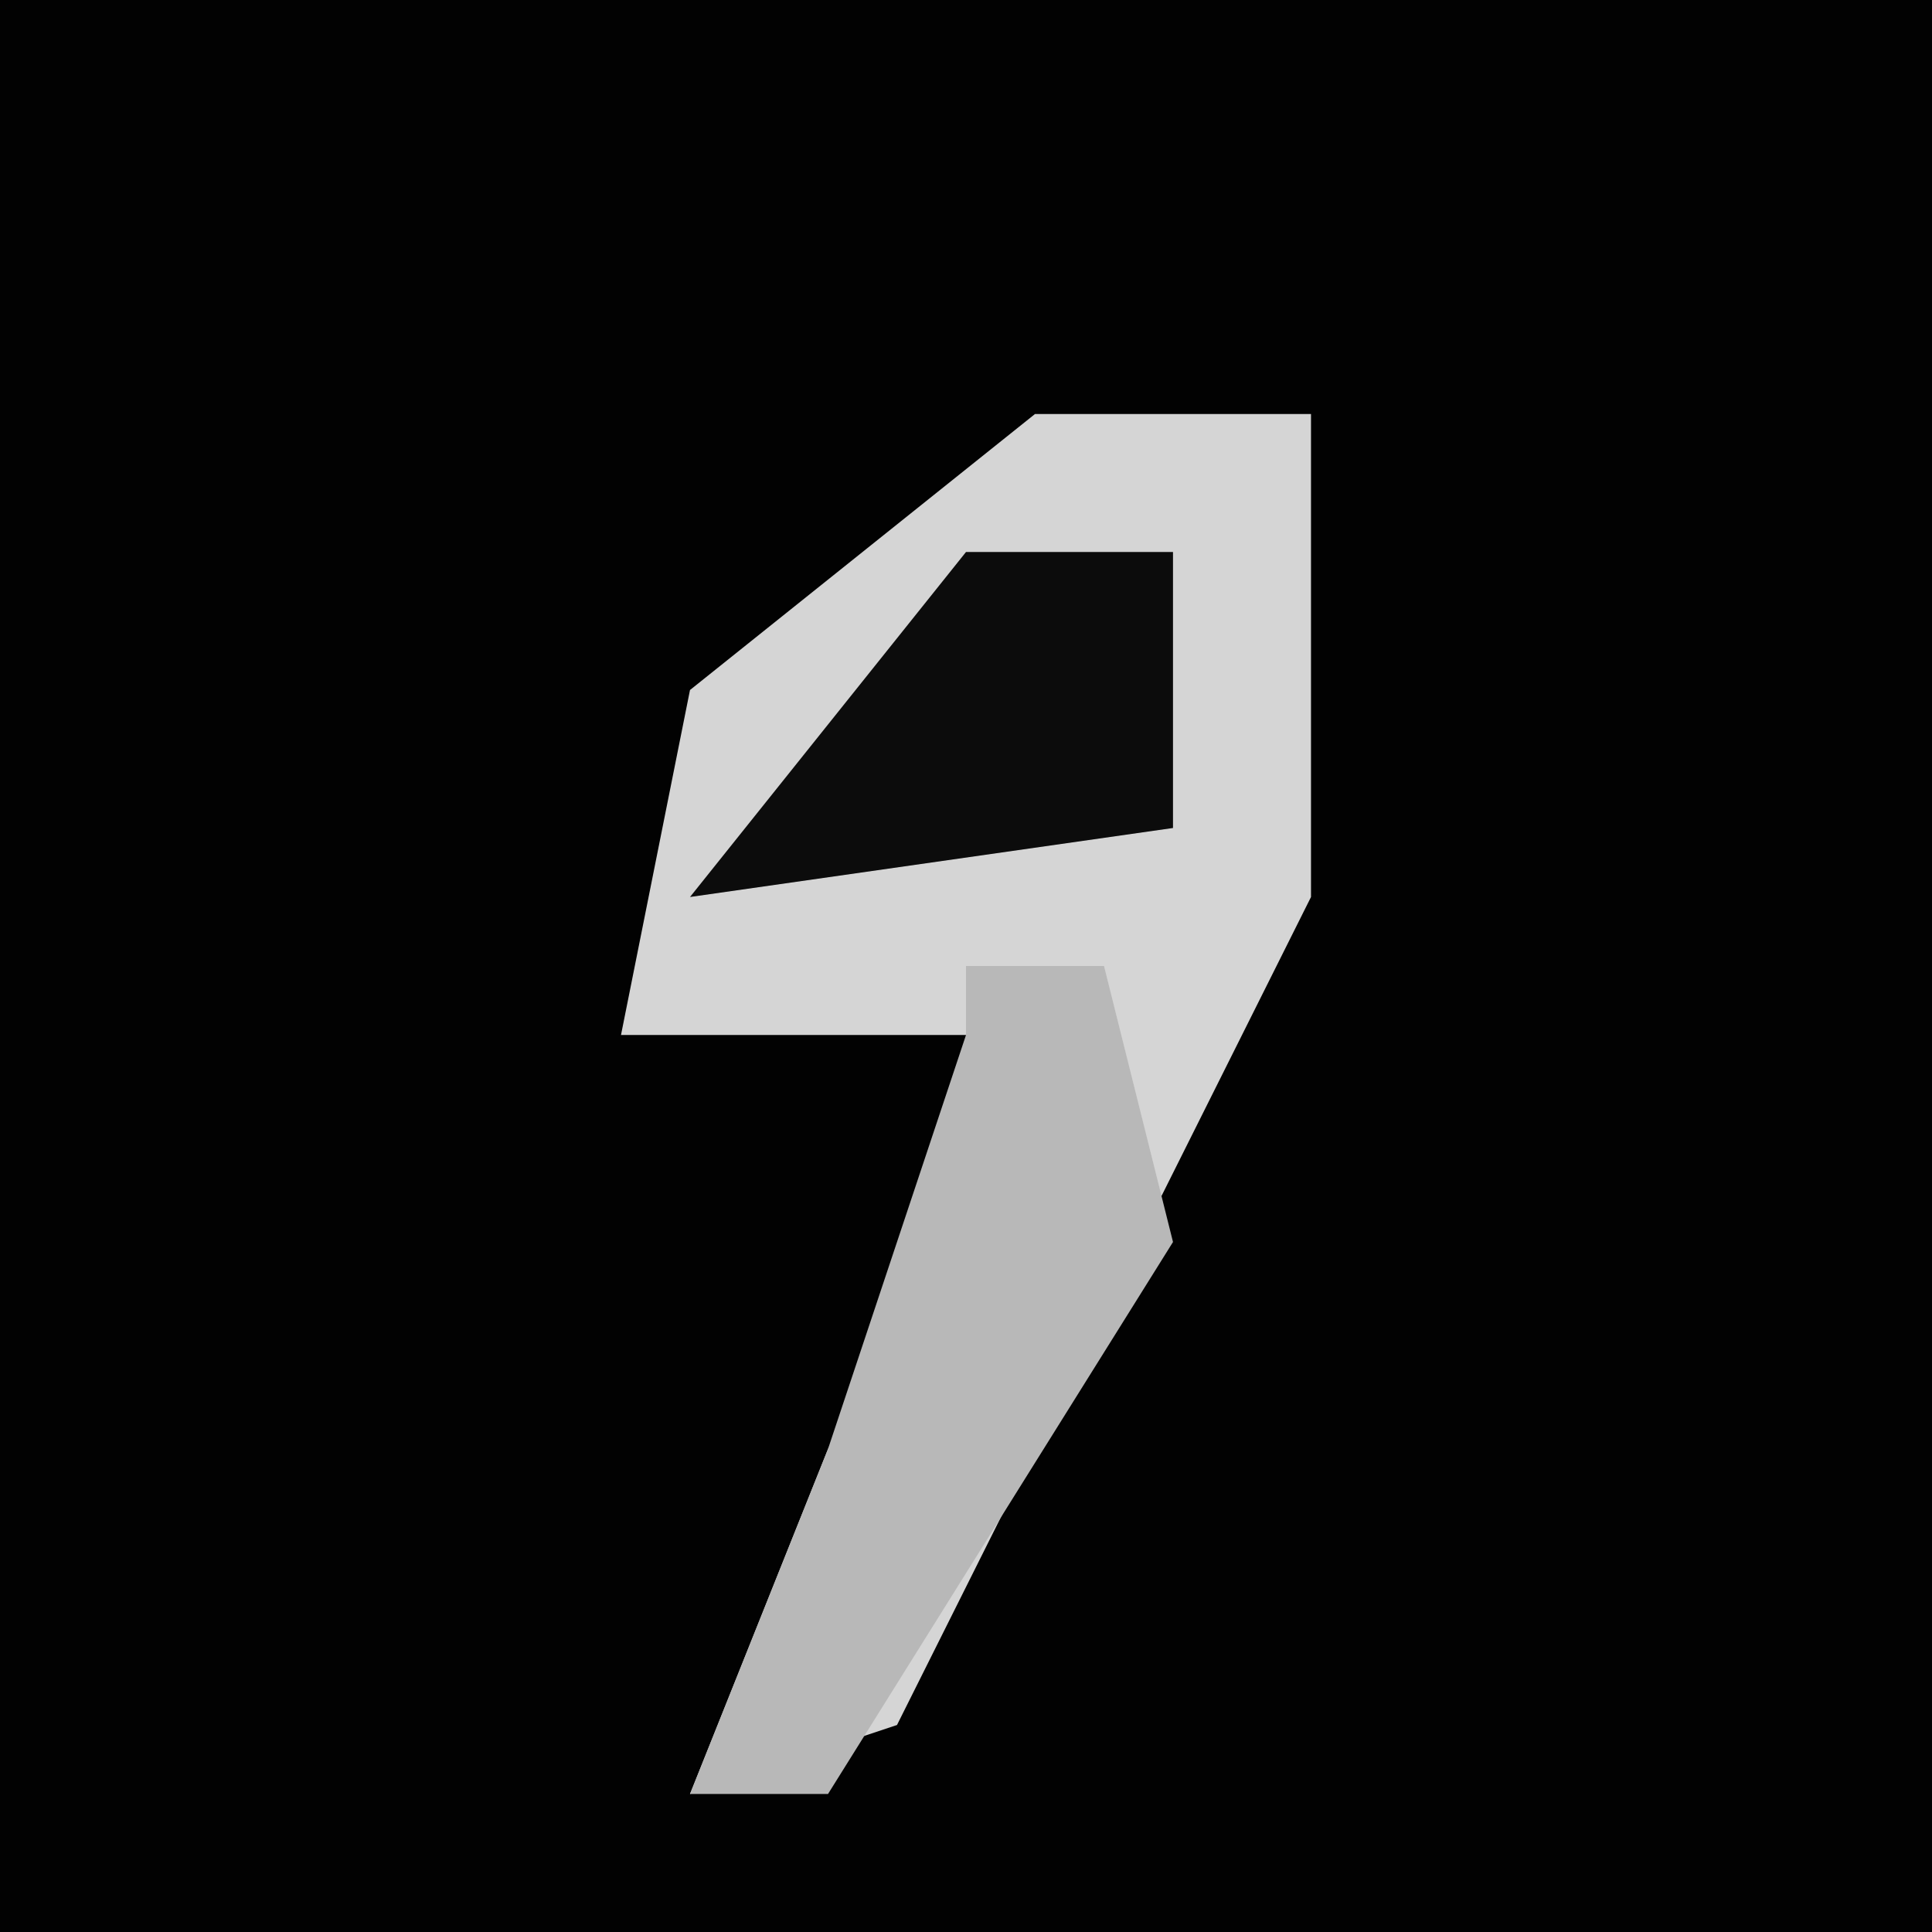 <?xml version="1.0" encoding="UTF-8"?>
<svg version="1.1" xmlns="http://www.w3.org/2000/svg" width="28" height="28">
<path d="M0,0 L28,0 L28,28 L0,28 Z " fill="#020202" transform="translate(0,0)"/>
<path d="M0,0 L4,0 L4,7 L-2,19 L-5,20 L-3,15 L0,9 L-6,9 L-5,4 Z " fill="#D5D5D5" transform="translate(15,6)"/>
<path d="M0,0 L2,0 L3,4 L-2,12 L-4,12 L-2,7 L0,1 Z " fill="#B8B8B8" transform="translate(14,14)"/>
<path d="M0,0 L3,0 L3,4 L-4,5 Z " fill="#0C0C0C" transform="translate(14,8)"/>
</svg>
